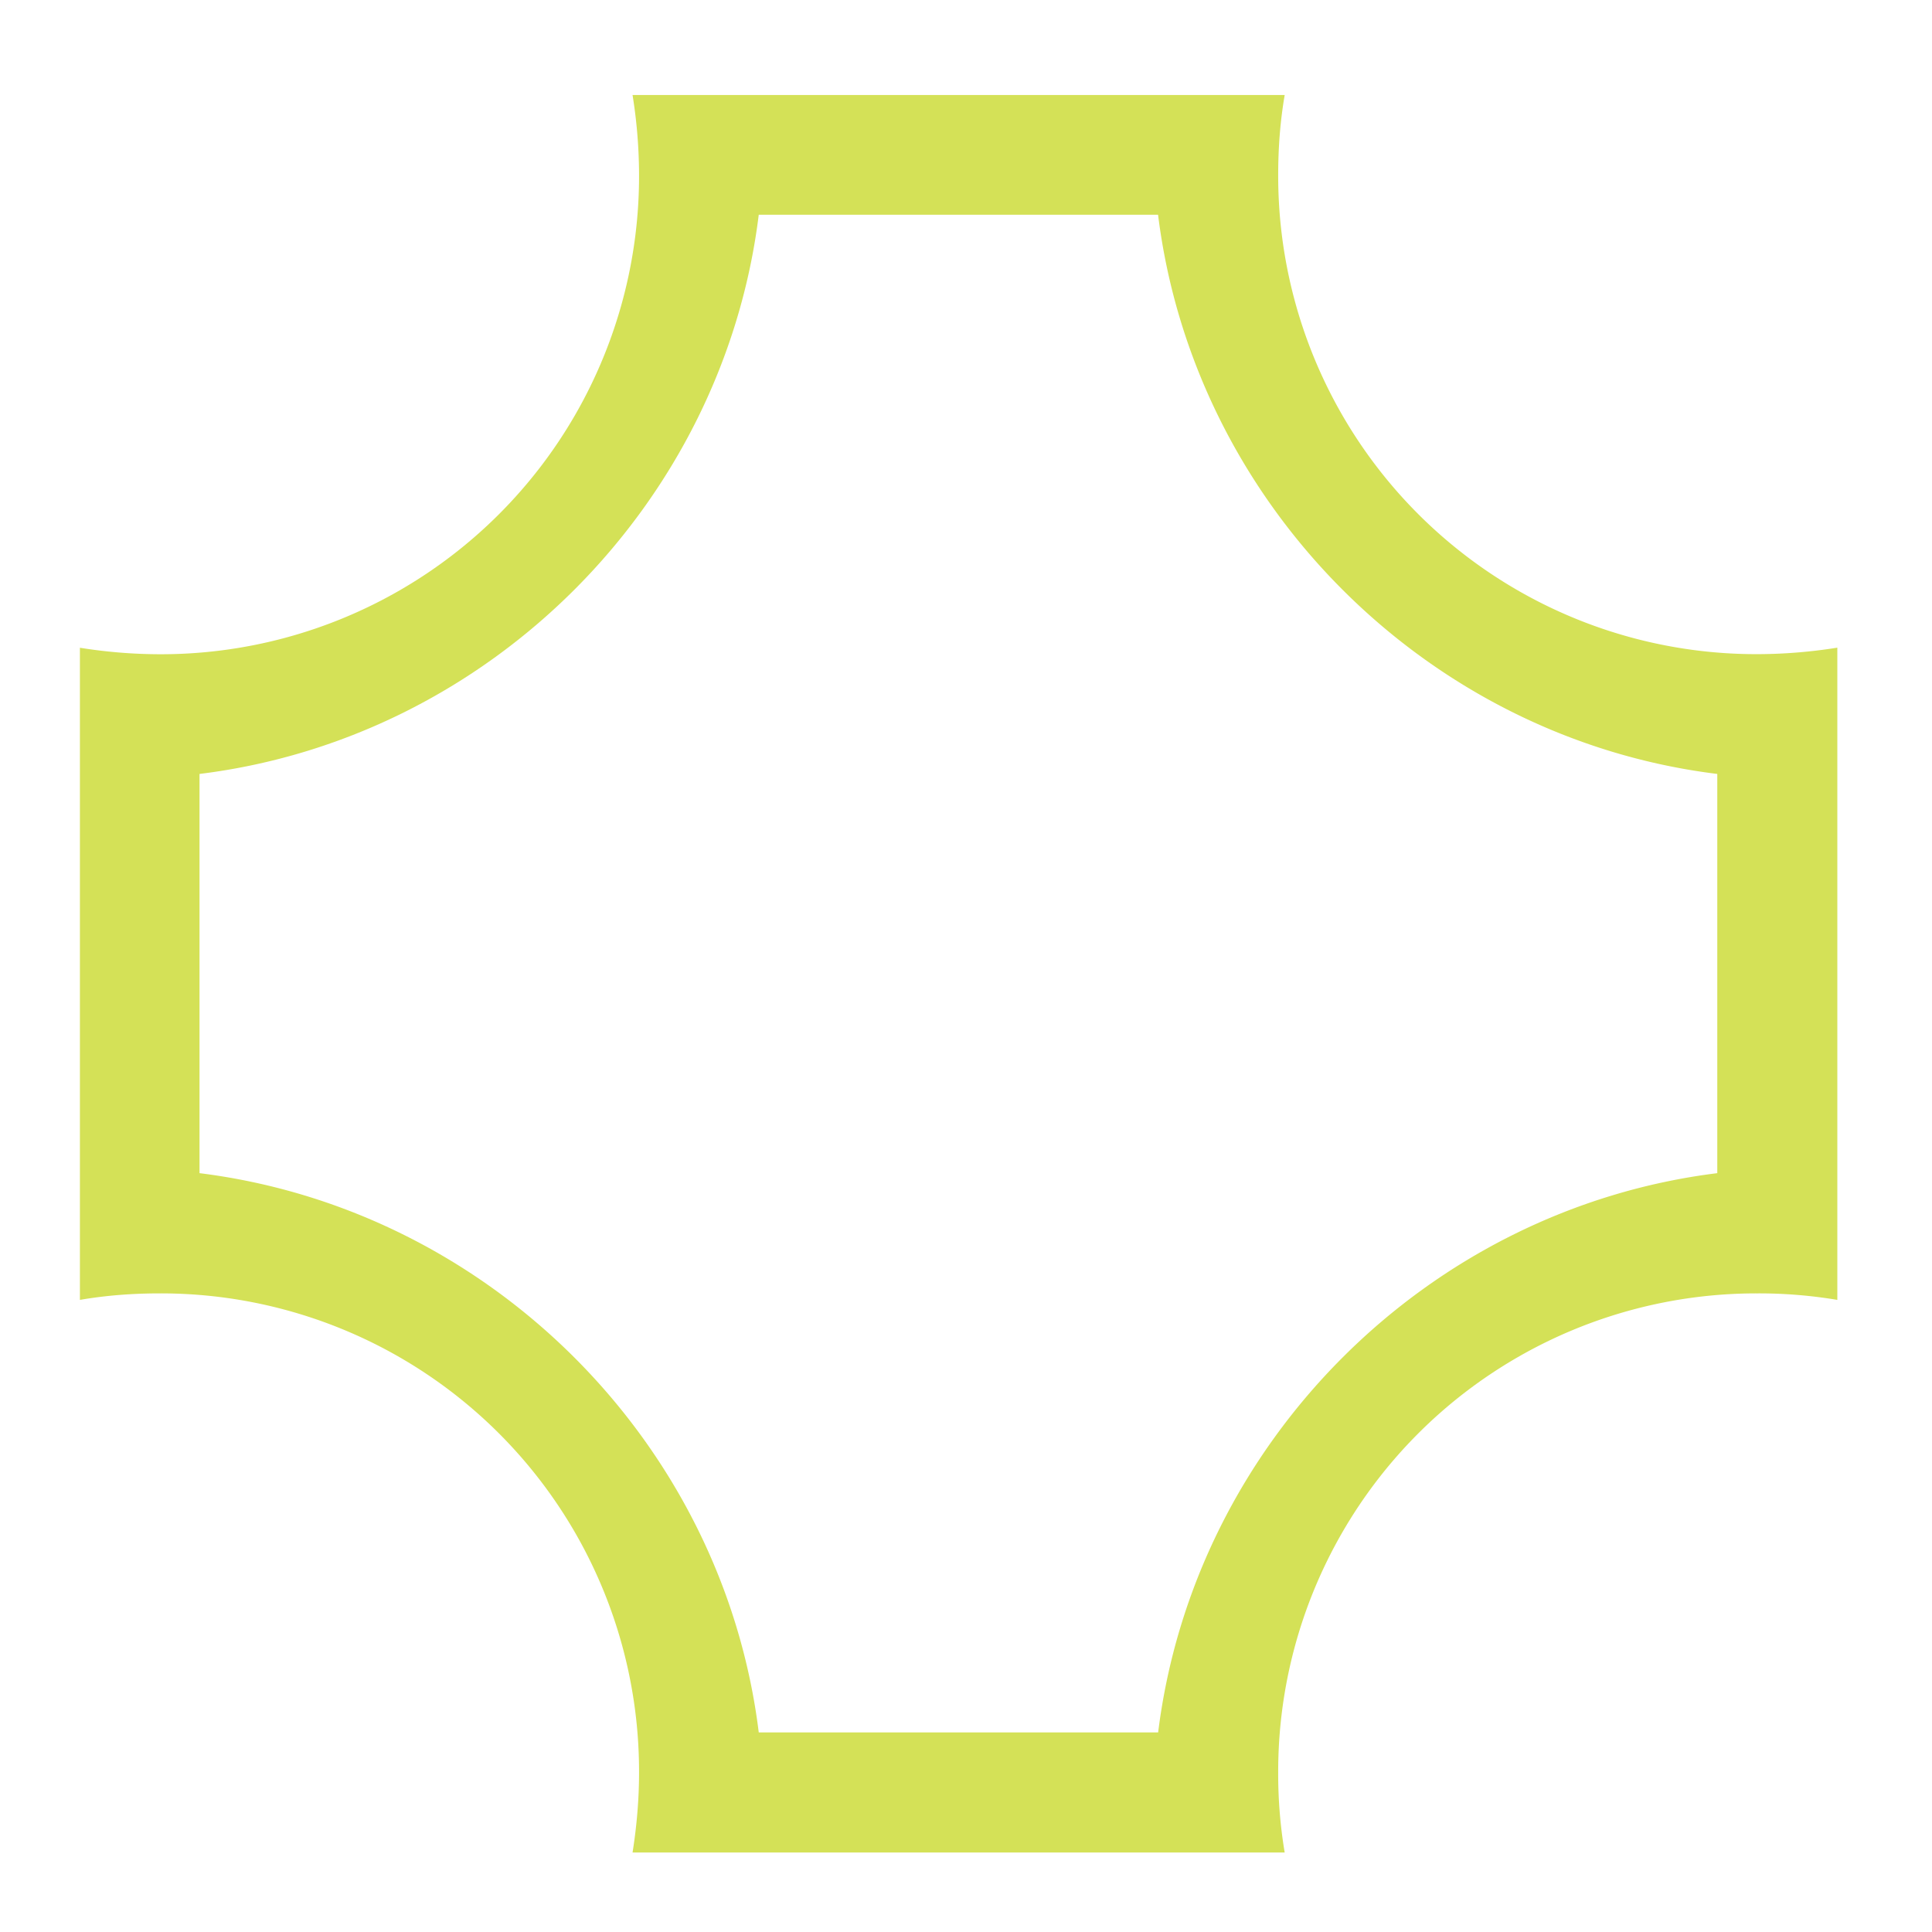<svg xmlns="http://www.w3.org/2000/svg" width="22pt" height="22pt" viewBox="0 0 22 22"><path d="M.91 1.082h6.293a5.8 5.8 0 0 1 .074.91A5.445 5.445 0 0 1 1.82 7.45a5.8 5.8 0 0 1-.91-.074v7.426c.297-.051.598-.074.91-.074a5.445 5.445 0 0 1 5.457 5.457c0 .308-.027.613-.074.91h7.426a5.4 5.4 0 0 1-.074-.91 5.445 5.445 0 0 1 5.457-5.457 5.4 5.4 0 0 1 .91.074V7.375a5.84 5.84 0 0 1-.91.074 5.445 5.445 0 0 1-5.457-5.457c0-.312.023-.613.074-.91h6.293zm7.73 1.363h4.547c.41 3.301 3.067 5.961 6.368 6.368v4.546c-3.301.41-5.957 3.067-6.367 6.368H8.64c-.407-3.301-3.067-5.957-6.368-6.368V8.813c3.301-.407 5.961-3.067 6.368-6.368zm0 0" fill="#d4e157"/></svg>